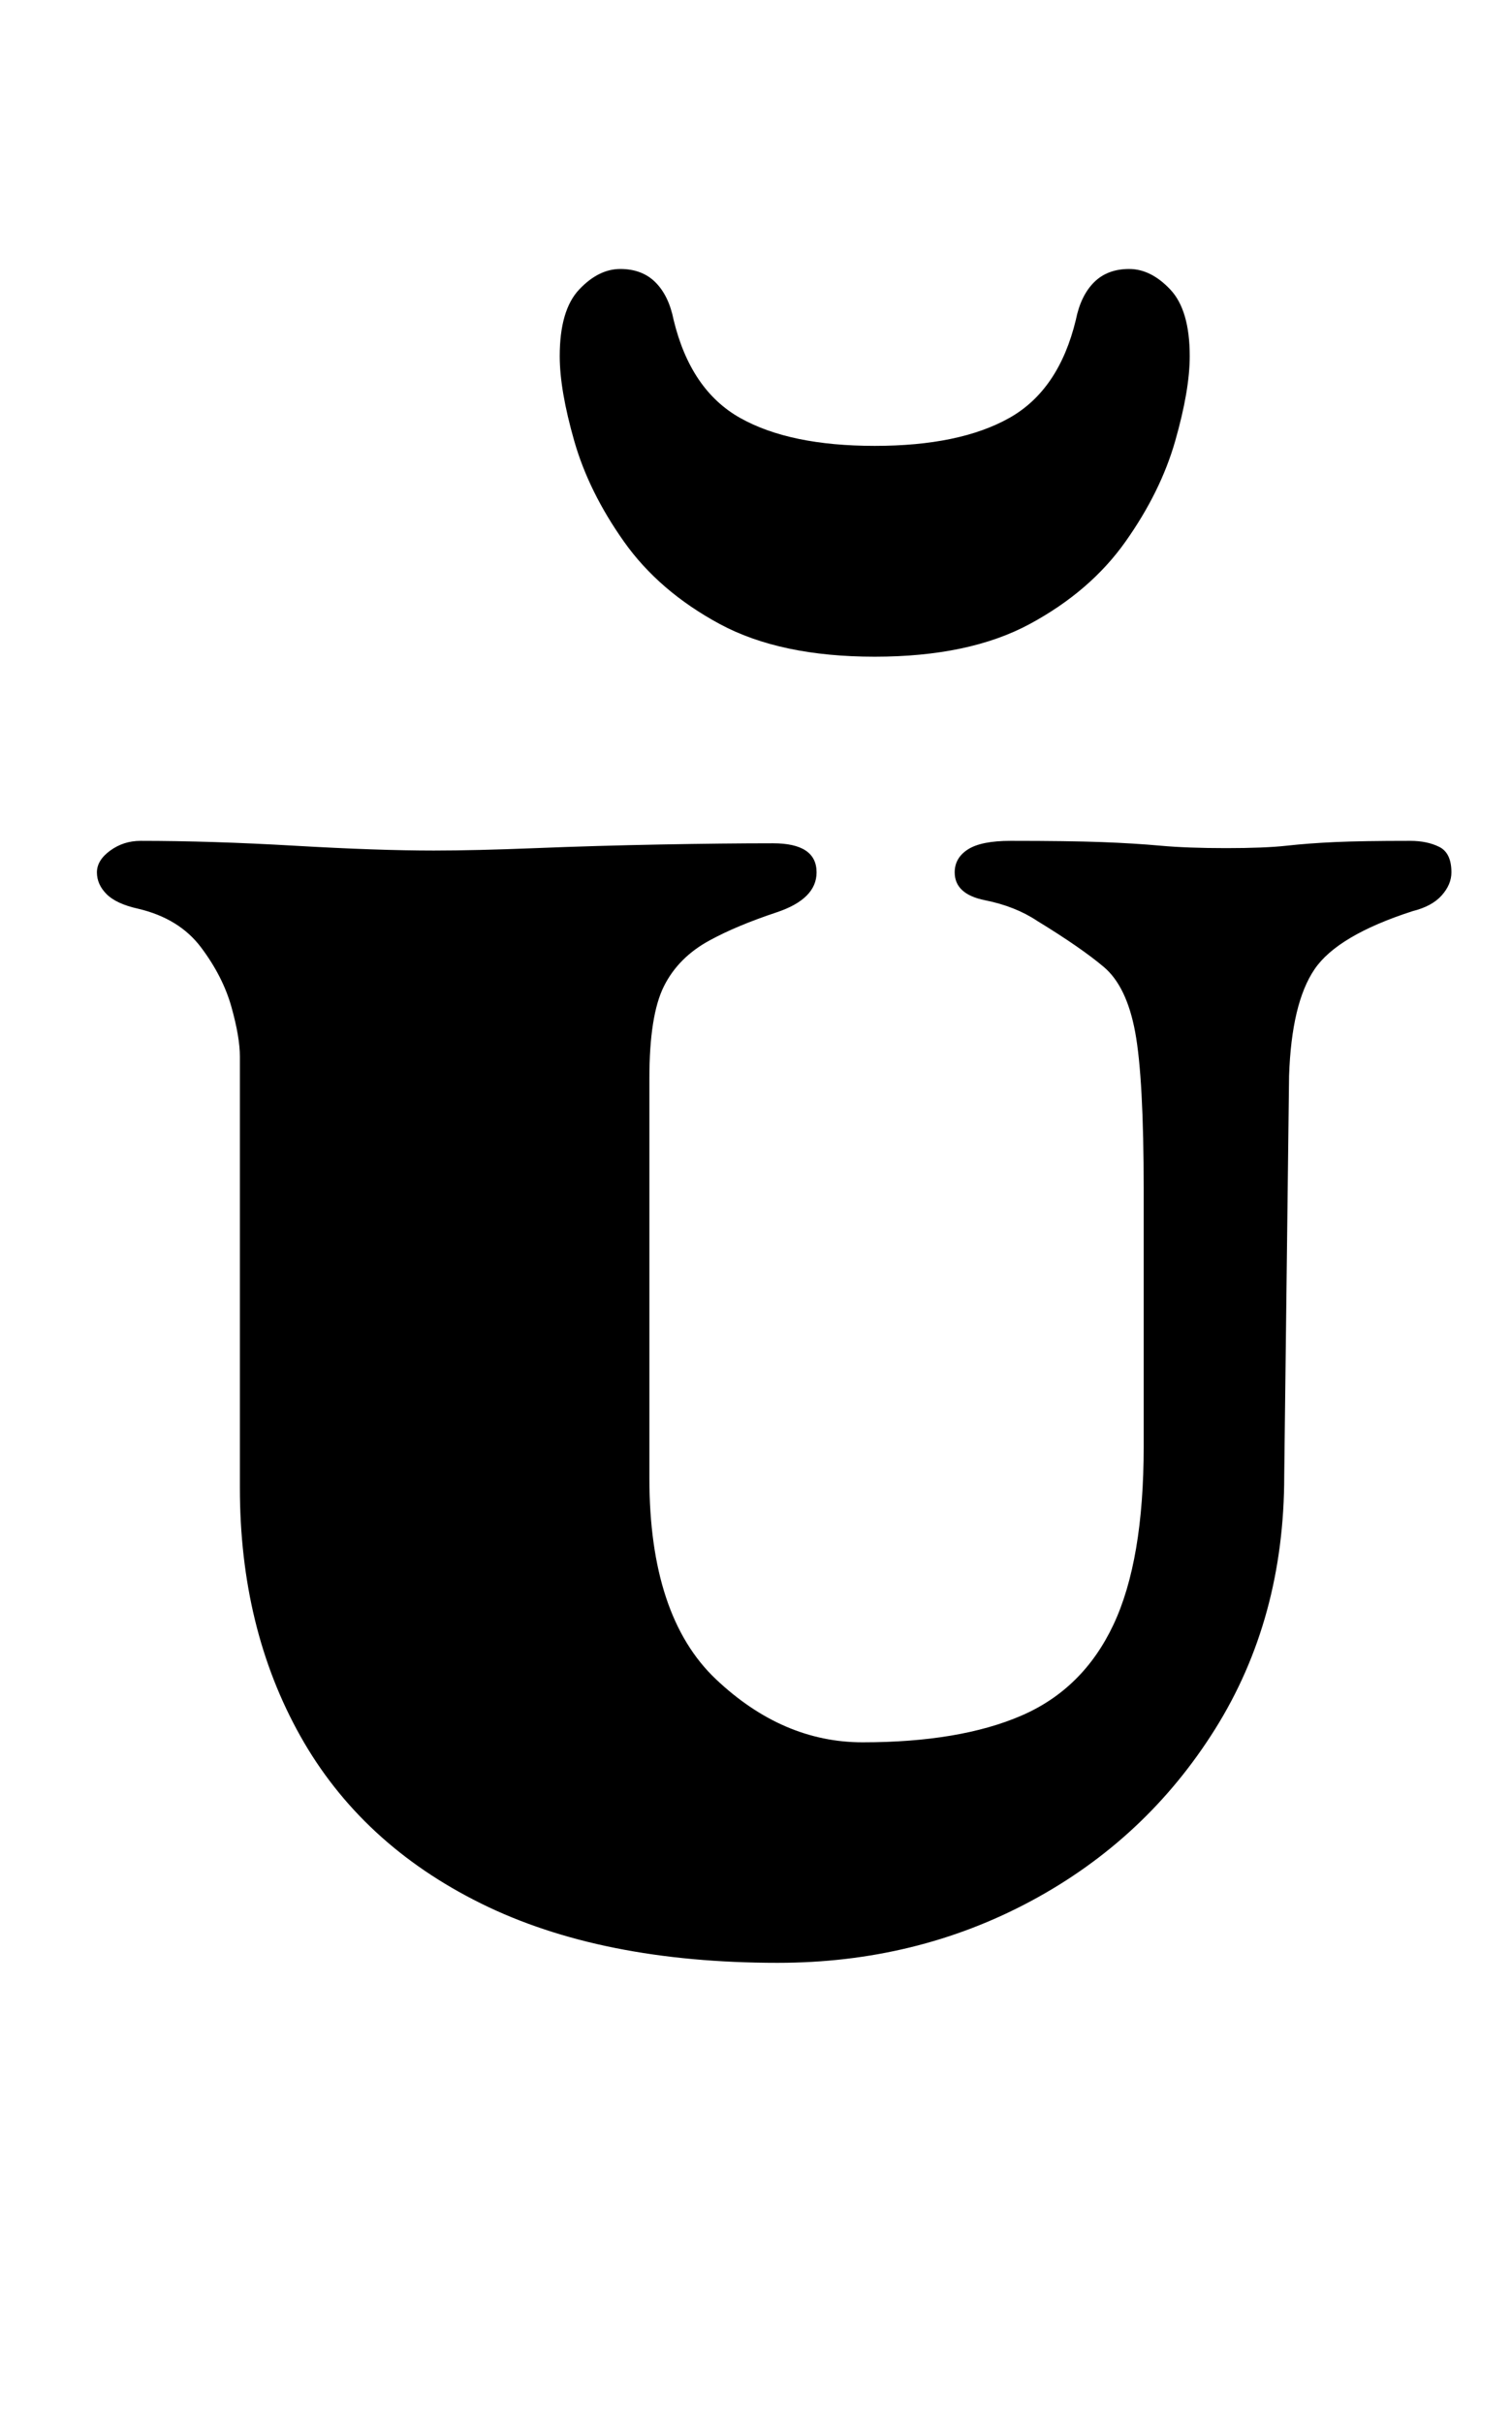 <?xml version="1.0" standalone="no"?>
<!DOCTYPE svg PUBLIC "-//W3C//DTD SVG 1.1//EN" "http://www.w3.org/Graphics/SVG/1.1/DTD/svg11.dtd" >
<svg xmlns="http://www.w3.org/2000/svg" xmlns:xlink="http://www.w3.org/1999/xlink" version="1.1" viewBox="-10 0 624 1000">
  <g transform="matrix(1 0 0 -1 0 800)">
   <path fill="currentColor"
d="M311 -10q-73 0 -122.5 24.5t-74.5 69t-25 102.5v178q0 8 -3.5 20.5t-12.5 24.5t-26 16q-9 2 -13 6t-4 9t5.5 9t12.5 4q29 0 63.5 -2t57.5 -2q17 0 42 1t51.5 1.5t46.5 0.5q9 0 13.5 -3t4.5 -9q0 -11 -16.5 -16.5t-27.5 -11.5q-13 -7 -19 -19t-6 -38v-165q0 -57 27.5 -83
t60.5 -26q40 0 65.5 11t38 37.5t12.5 73.5v106q0 46 -3.5 65t-13 27t-27.5 19q-9 6 -21.5 8.5t-12.5 11.5q0 6 5.5 9.5t17.5 3.5q24 0 37.5 -0.5t24.5 -1.5t27 -1t25 1t20 1.5t31 0.5q7 0 12 -2.5t5 -10.5q0 -5 -4 -9.5t-12 -6.5q-31 -10 -40.5 -24t-10.5 -44l-2 -165
q0 -59 -28.5 -104.5t-76 -71t-104.5 -25.5zM351 529q-39 0 -64 13.5t-39.5 34t-20.5 41.5t-6 35q0 19 8 27.5t17 8.5t14.5 -5.5t7.5 -15.5q7 -29 27.5 -40.5t55.5 -11.5t55.5 11.5t27.5 40.5q2 10 7.5 15.5t14.5 5.5t17 -8.5t8 -27.5q0 -14 -6 -35t-20.5 -41.5t-39.5 -34
t-64 -13.5z" />
  </g>

</svg>
